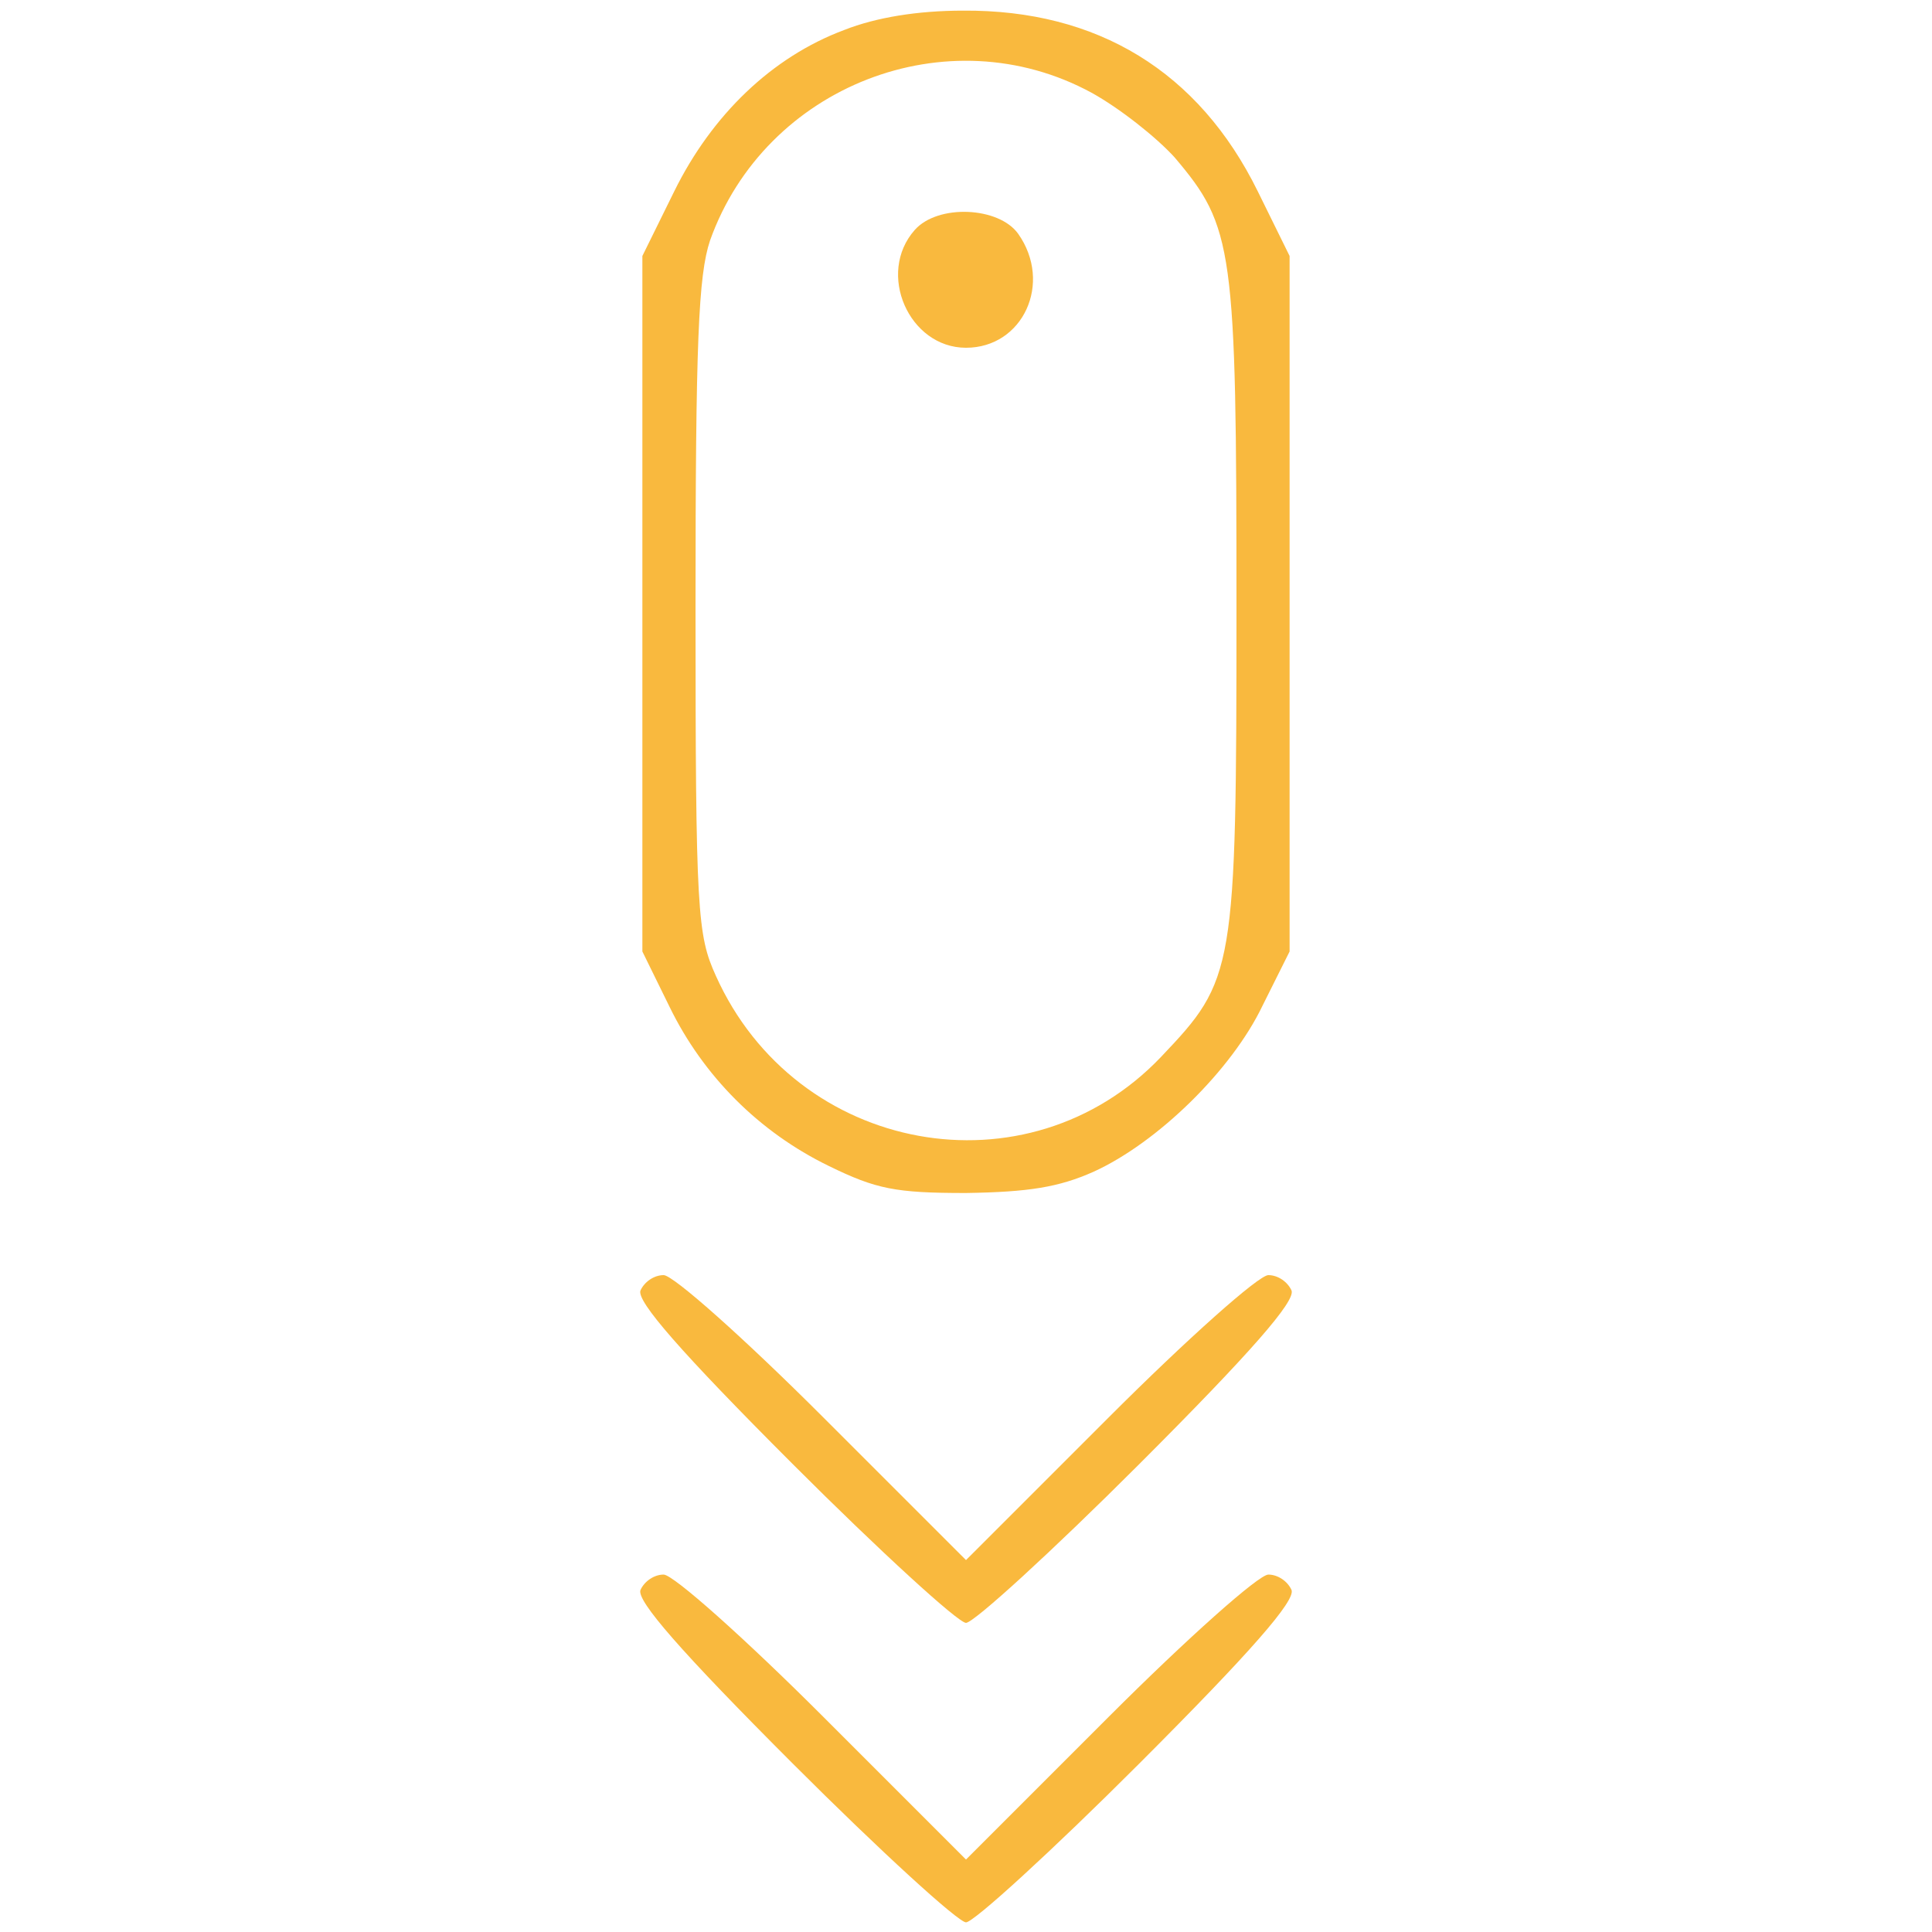 <svg width="87" height="87" viewBox="0 0 87 87" fill="none" xmlns="http://www.w3.org/2000/svg">
<path d="M38.019 1.349C34.757 2.567 32.059 5.176 30.363 8.613L28.927 11.527V27.188V42.847L30.145 45.327C31.668 48.459 34.191 50.982 37.323 52.505C39.455 53.548 40.325 53.722 43.5 53.722C46.328 53.679 47.676 53.462 49.242 52.766C52.113 51.461 55.462 48.198 56.855 45.283L58.072 42.847V27.188V11.527L56.637 8.613C53.983 3.219 49.416 0.435 43.37 0.479C41.325 0.479 39.455 0.783 38.019 1.349ZM49.155 4.176C50.416 4.872 52.069 6.177 52.896 7.09C55.55 10.223 55.68 11.136 55.68 27.361C55.68 43.804 55.593 44.109 52.287 47.589C46.284 53.897 35.844 51.983 32.233 43.935C31.407 42.108 31.32 41.108 31.32 27.361C31.32 15.355 31.451 12.398 31.973 10.832C34.452 3.872 42.673 0.653 49.155 4.176Z" fill="#F9B93E"/>
<path d="M41.194 10.353C39.455 12.31 40.934 15.66 43.5 15.66C46.066 15.66 47.415 12.745 45.849 10.527C44.979 9.309 42.239 9.178 41.194 10.353Z" fill="#F9B93E"/>
<path d="M28.84 58.116C28.666 58.594 30.624 60.856 35.714 65.946C39.629 69.861 43.152 73.08 43.5 73.08C43.848 73.08 47.371 69.861 51.286 65.946C56.376 60.856 58.334 58.594 58.16 58.116C57.986 57.724 57.55 57.42 57.115 57.42C56.681 57.42 53.462 60.291 49.938 63.815L43.5 70.252L37.062 63.815C33.538 60.291 30.32 57.42 29.884 57.42C29.45 57.42 29.015 57.724 28.84 58.116Z" fill="#F9B93E"/>
<path d="M28.84 71.601C28.666 72.079 30.624 74.341 35.714 79.431C39.629 83.346 43.152 86.565 43.5 86.565C43.848 86.565 47.371 83.346 51.286 79.431C56.376 74.341 58.334 72.079 58.16 71.601C57.986 71.21 57.55 70.905 57.115 70.905C56.681 70.905 53.462 73.776 49.938 77.299L43.5 83.737L37.062 77.299C33.538 73.776 30.32 70.905 29.884 70.905C29.45 70.905 29.015 71.21 28.84 71.601Z" fill="#F9B93E"/>
</svg>
